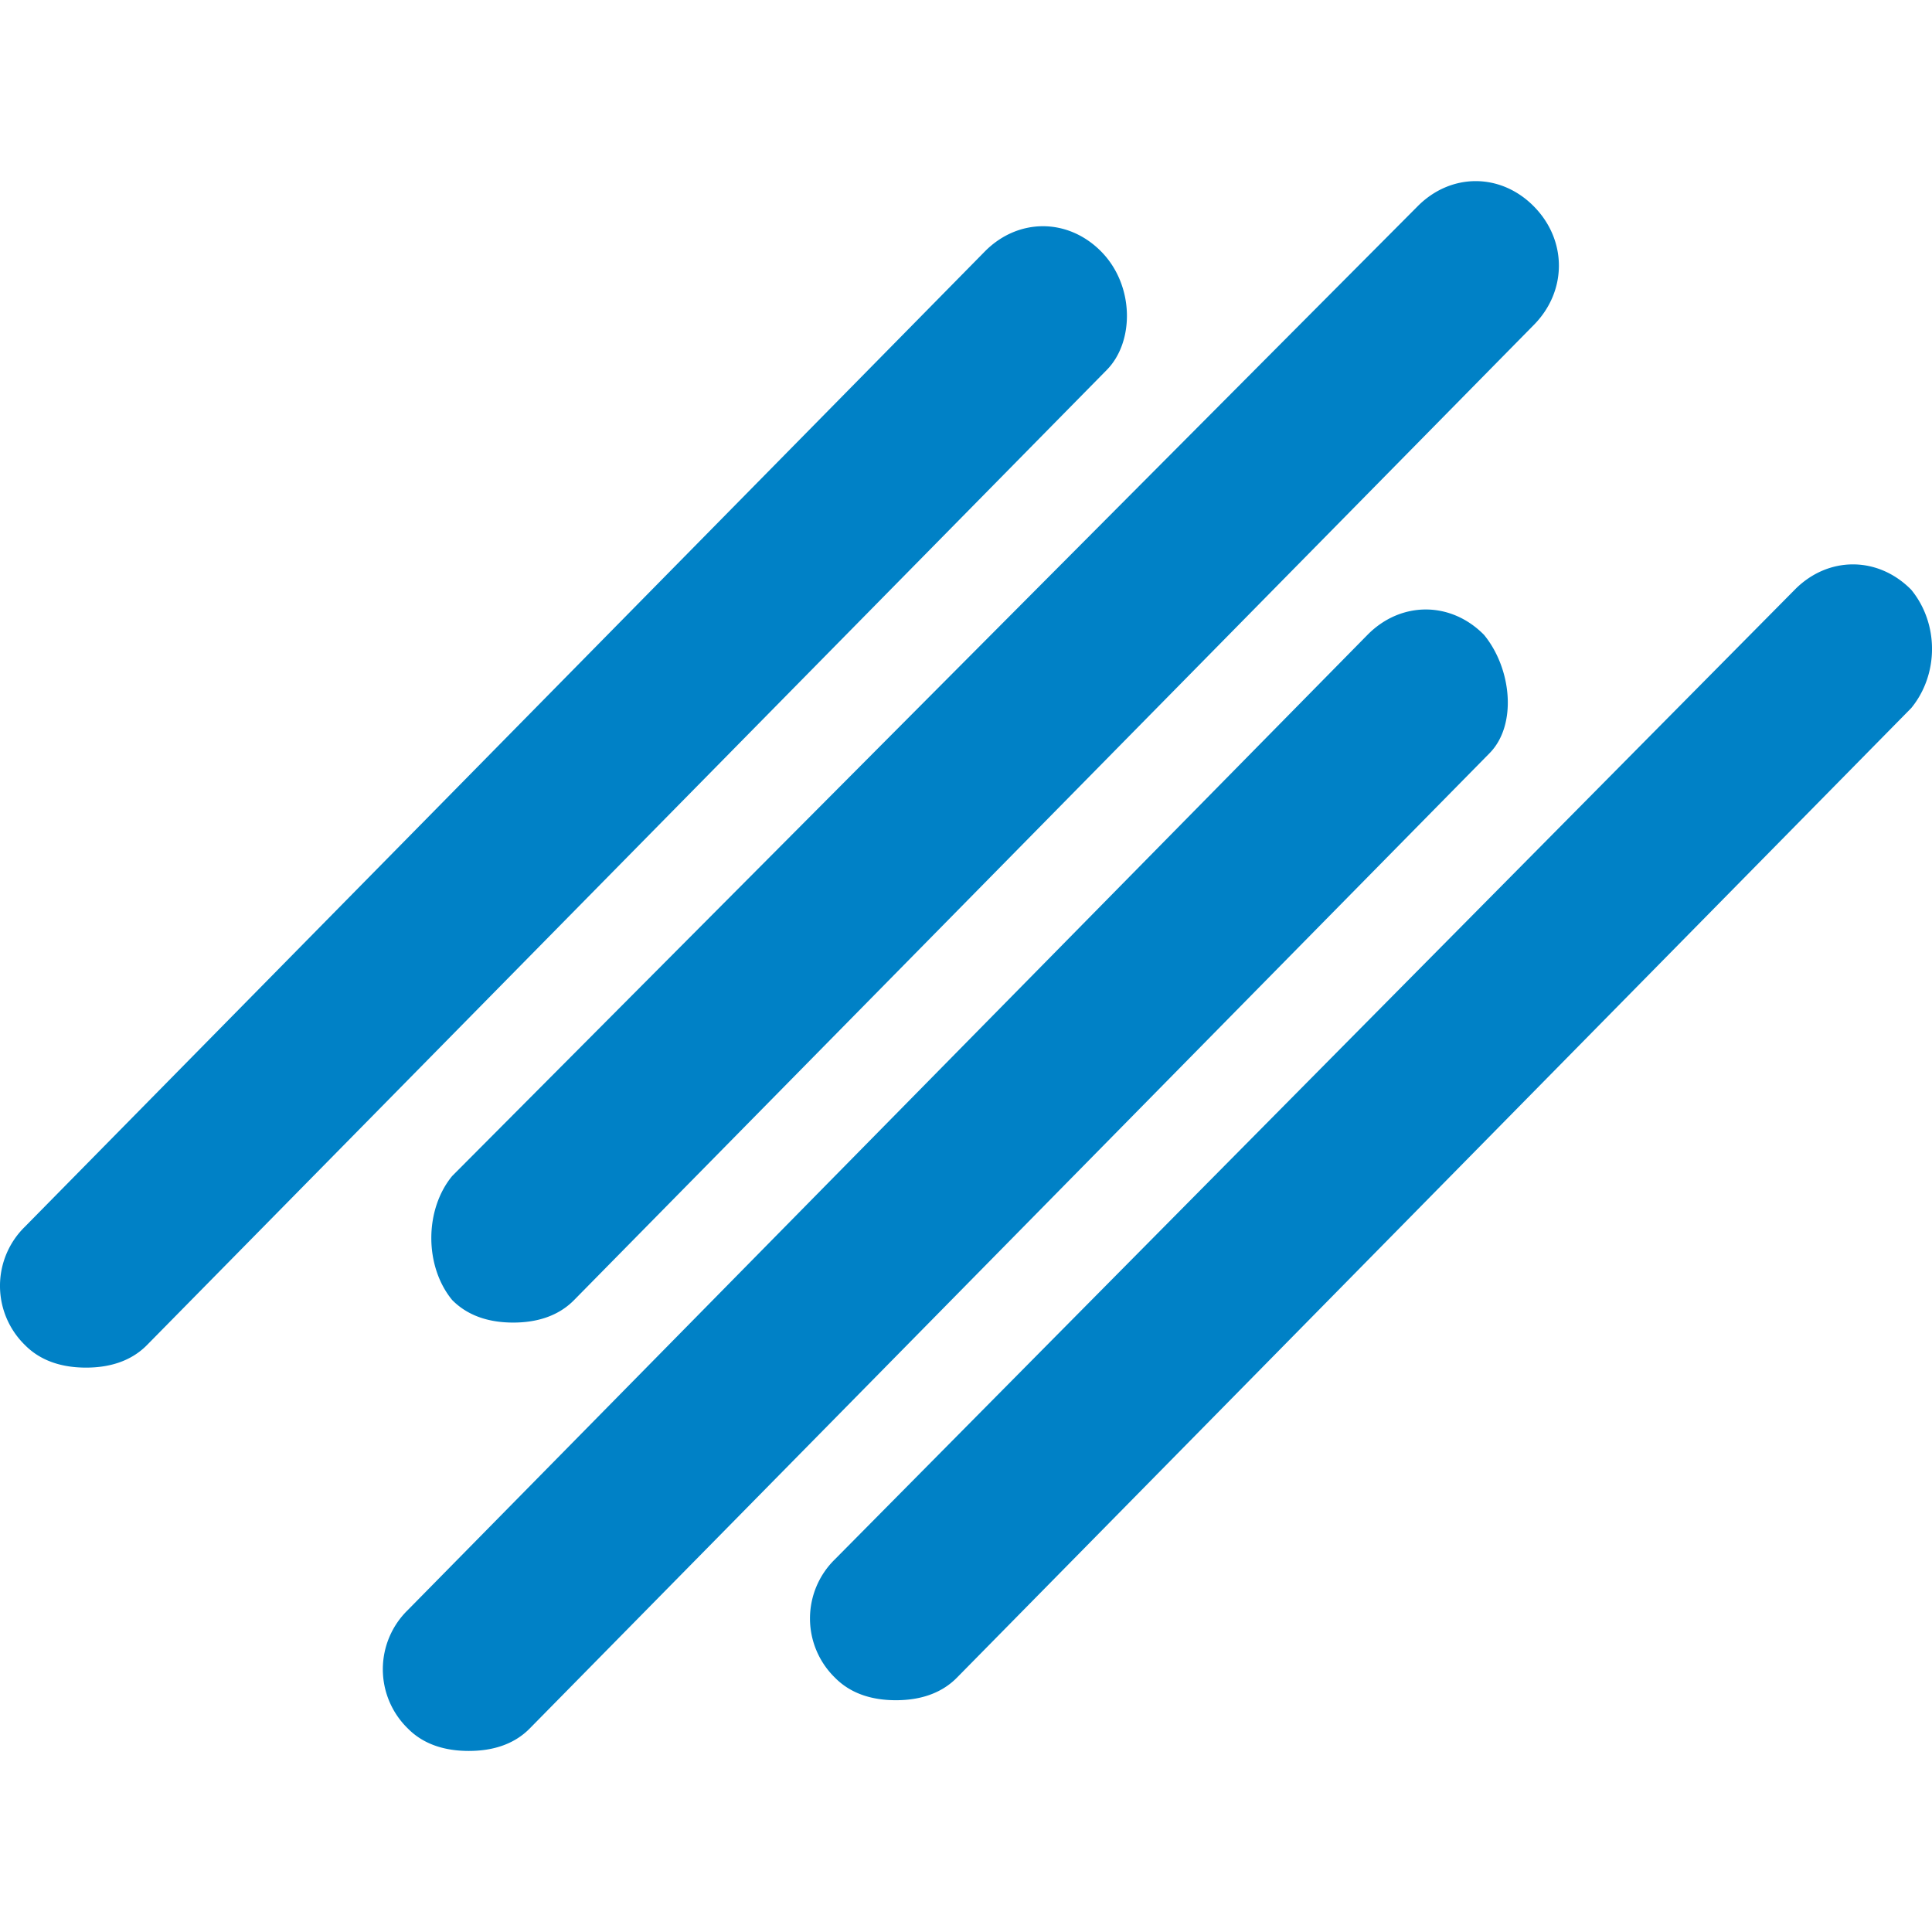 <svg width="32" height="32" xmlns="http://www.w3.org/2000/svg"><g fill="none" fill-rule="evenodd"><path d="M0 0h32v32H0z"/><path d="M22.65 10.515c.552-.56 1.379-.56 1.93 0 .46.56.551 1.494.092 1.96L8.775 28.628c-.275.28-.643.373-1.01.373-.368 0-.736-.093-1.011-.373a1.369 1.369 0 0 1 0-1.96zm7.076-.747c.551-.56 1.378-.56 1.93 0 .459.56.459 1.4 0 1.96L15.85 27.787c-.276.28-.644.374-1.011.374-.368 0-.735-.094-1.01-.374a1.369 1.369 0 0 1 0-1.96zM16.31 4.167c.551-.56 1.378-.56 1.93 0 .551.56.551 1.494.092 1.96L2.435 22.278c-.276.28-.643.374-1.01.374-.368 0-.736-.094-1.012-.374a1.369 1.369 0 0 1 0-1.96zm7.167-.747c.552-.56 1.379-.56 1.93 0 .551.56.551 1.4 0 1.96L9.51 21.532c-.275.28-.643.374-1.01.374-.368 0-.735-.094-1.011-.374-.46-.56-.46-1.493 0-2.053z" fill="#0081C6" fill-rule="nonzero"/></g></svg>